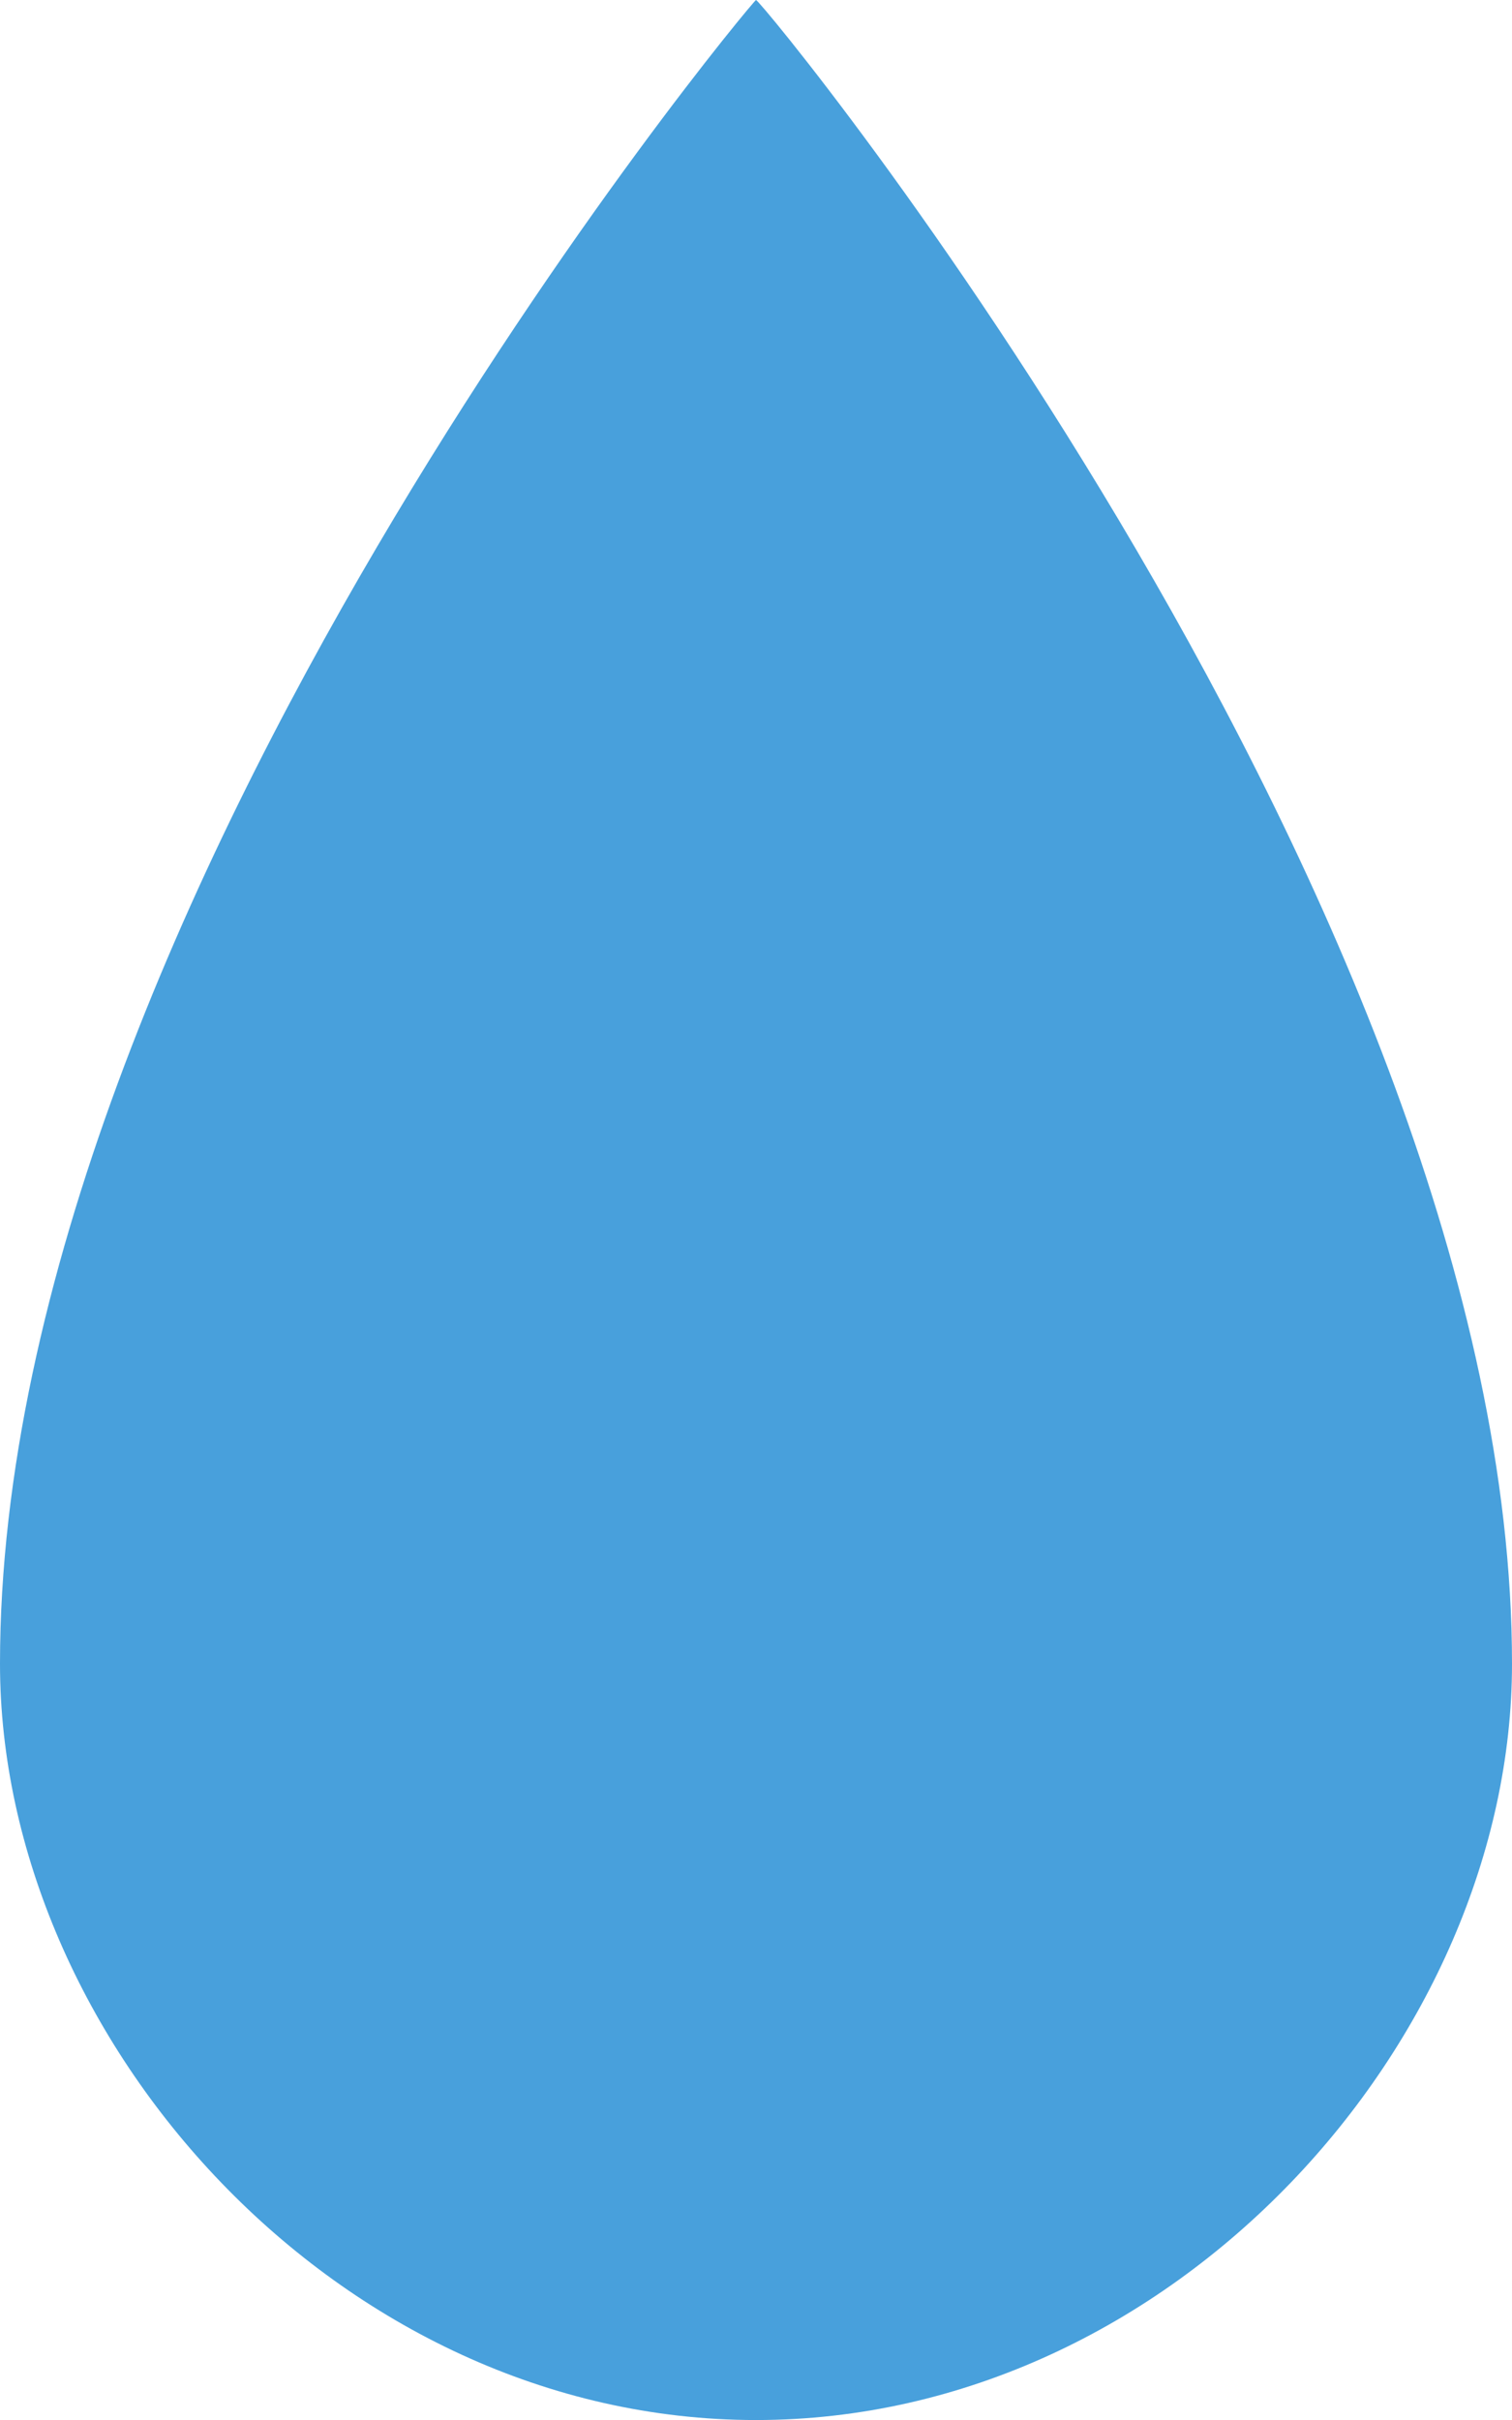 <svg xmlns="http://www.w3.org/2000/svg" width="40" height="64.001"><path d="M20 0C19.918 0 0 23.919 0 44c0 9.941 8.954 20.001 20 20.001S40 53.941 40 44C40 24.103 20.163 0 20 0z" fill="#48a0dc"/></svg>